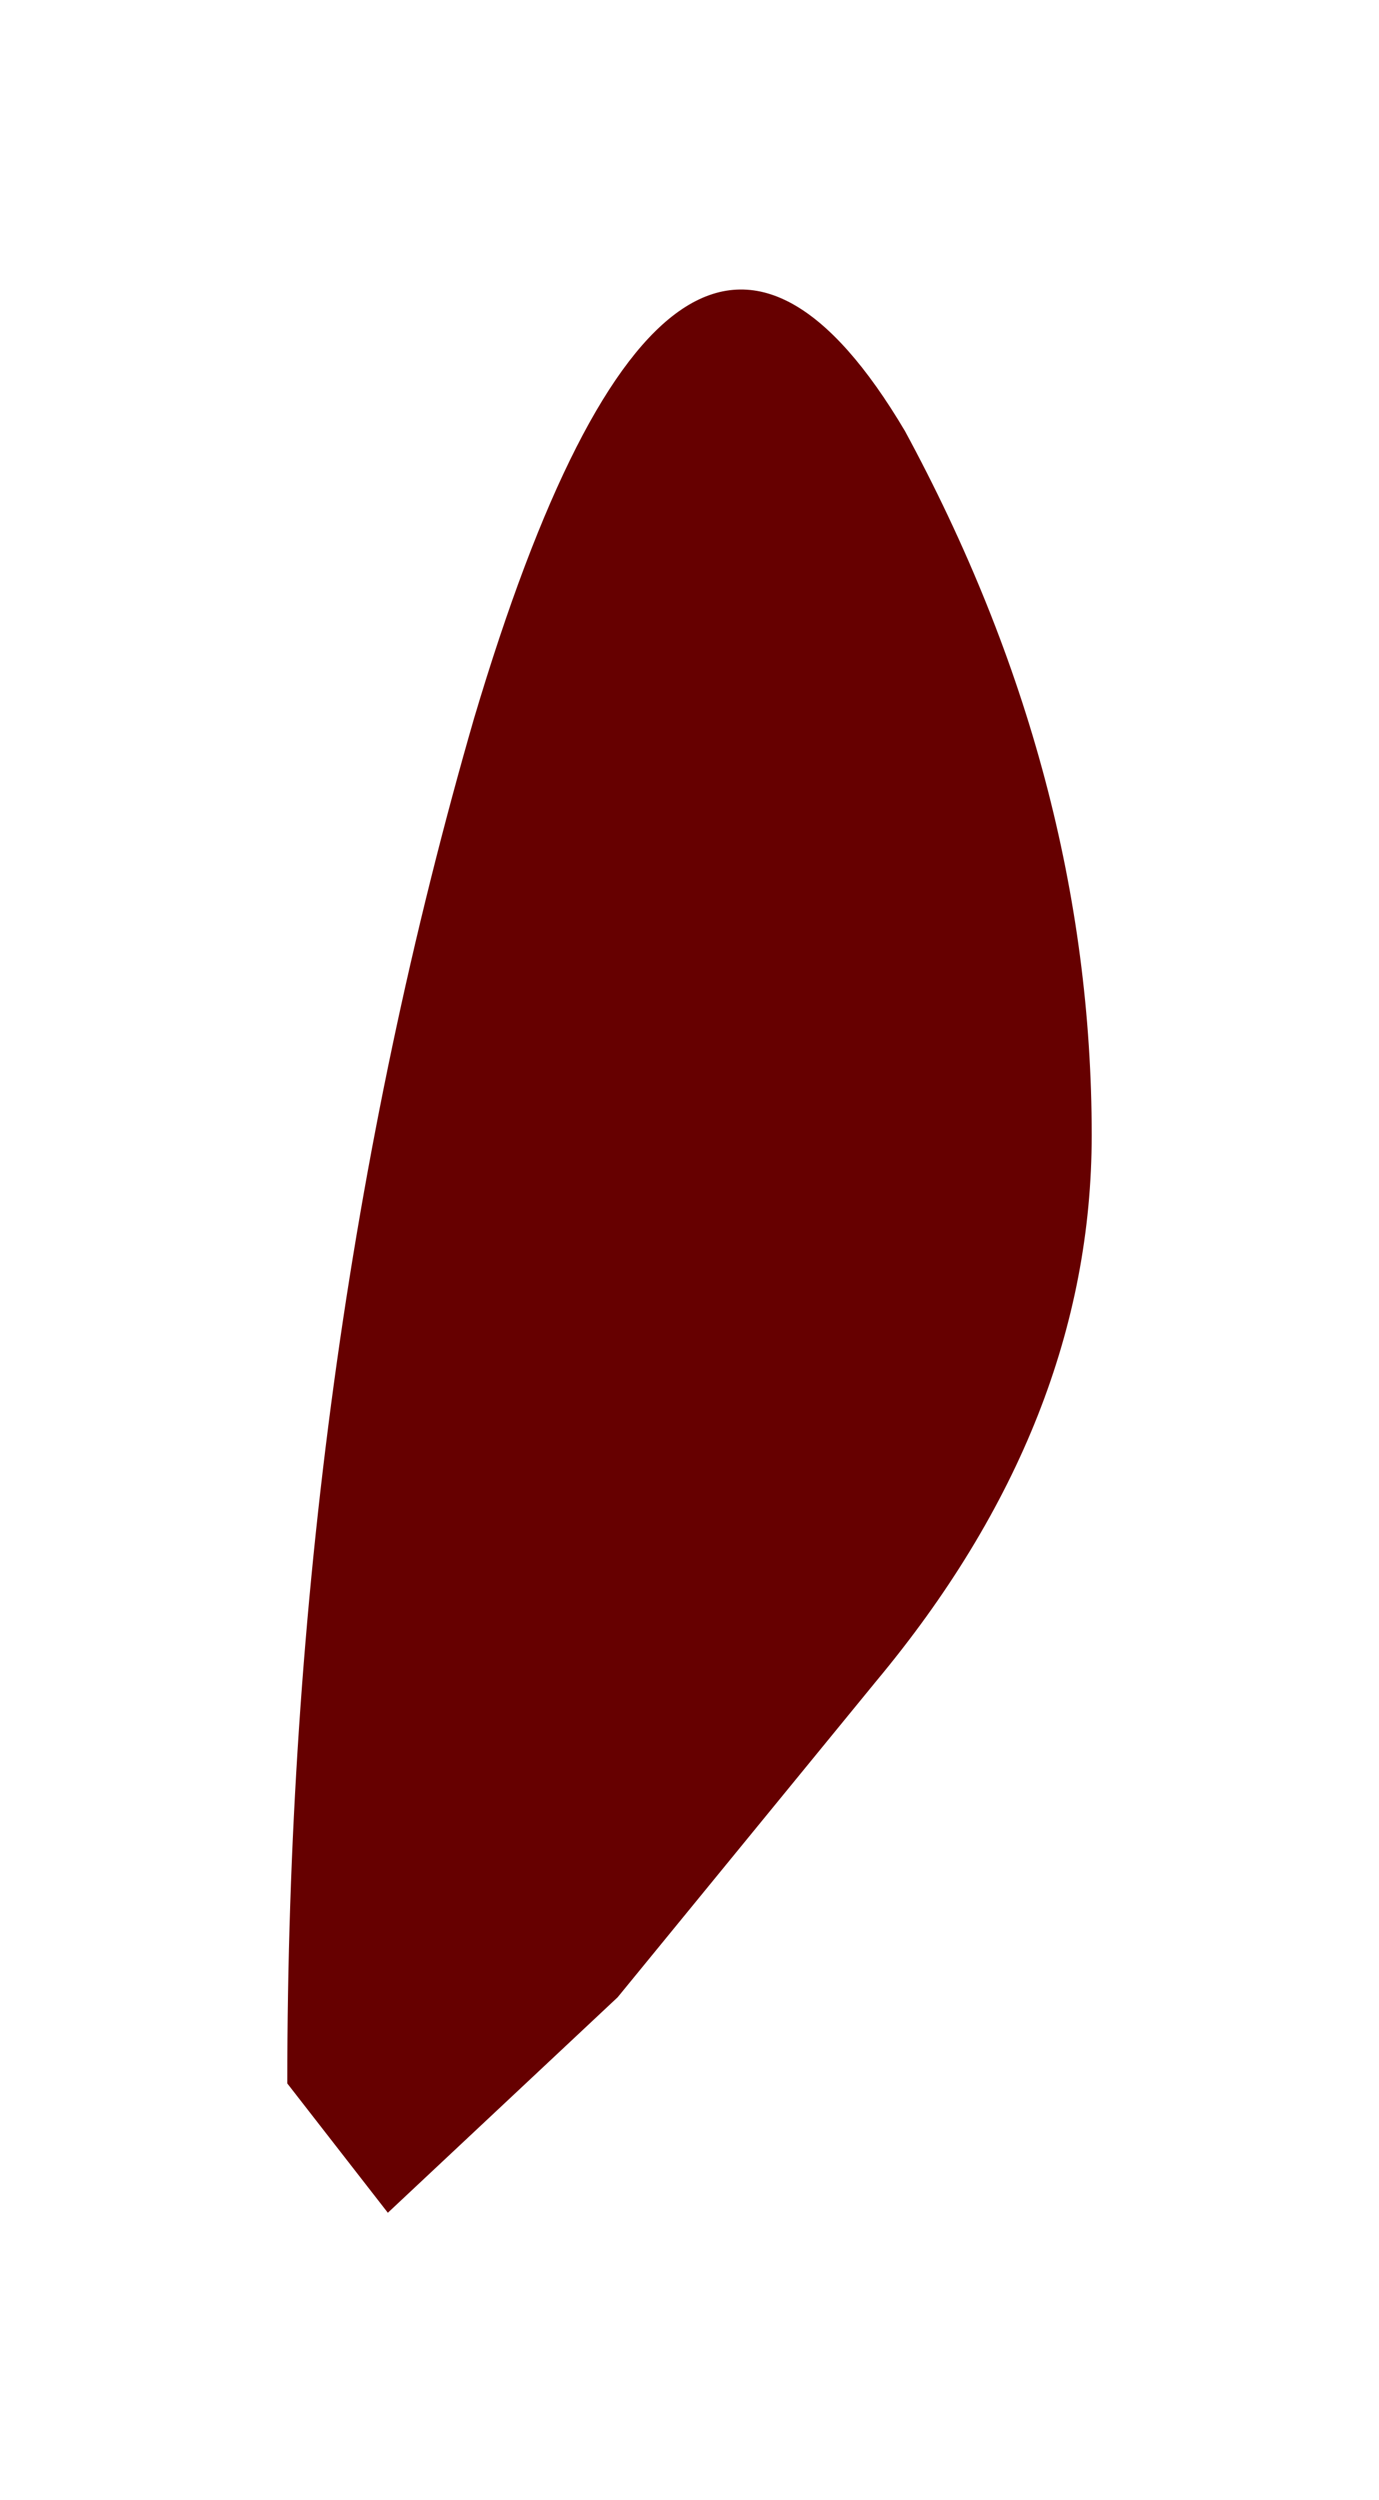 <?xml version="1.0" encoding="UTF-8" standalone="no"?>
<svg xmlns:xlink="http://www.w3.org/1999/xlink" height="8.7px" width="4.8px" xmlns="http://www.w3.org/2000/svg">
  <g transform="matrix(1.0, 0.0, 0.0, 1.0, 1.95, 4.8)">
    <path d="M1.85 -0.85 Q1.85 0.15 1.1 1.05 L0.2 2.15 -0.6 2.9 -0.95 2.45 Q-0.95 -0.05 -0.3 -2.3 0.4 -4.65 1.2 -3.3 1.85 -2.1 1.85 -0.85" fill="#660000" fill-rule="evenodd" stroke="none"/>
  </g>
</svg>